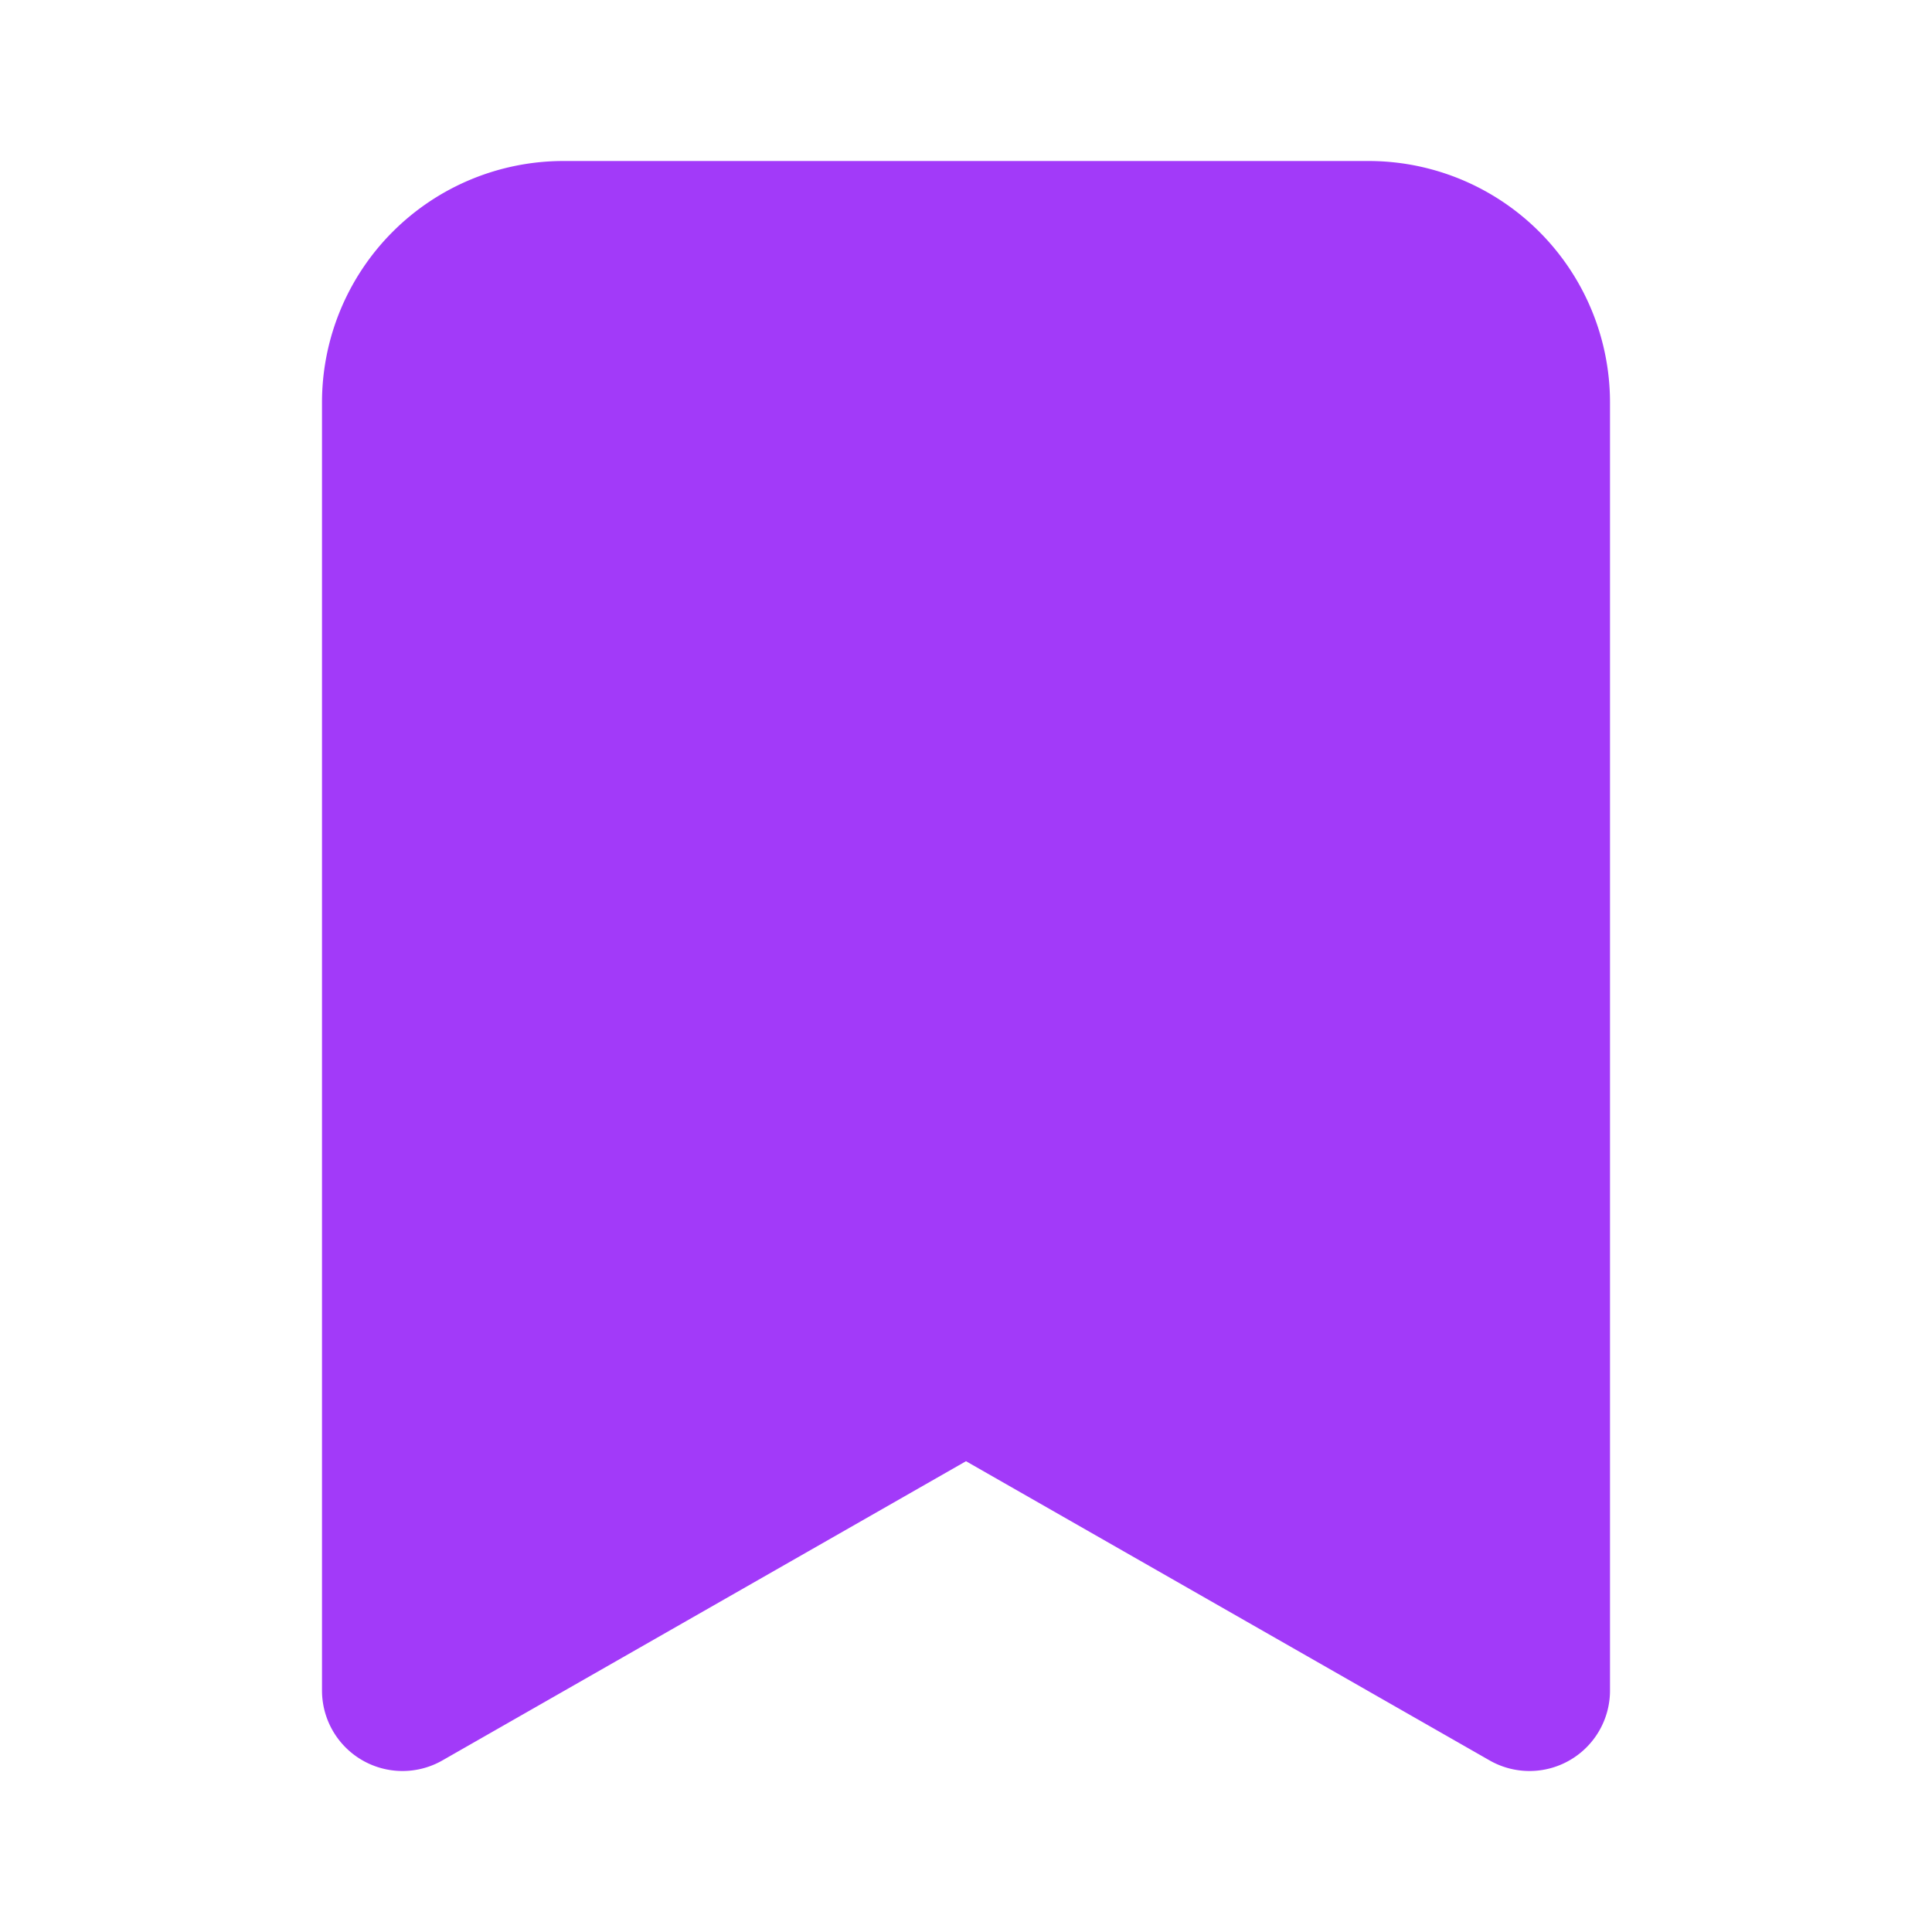 <svg xmlns="http://www.w3.org/2000/svg" width="24" height="24" viewBox="0 0 24 24" fill="#A23AF9" stroke="#A23AF9" stroke-width="2" stroke-linecap="round" stroke-linejoin="round" class="lucide lucide-bookmark"><path d="m19 21-7-4-7 4V5a2 2 0 0 1 2-2h10a2 2 0 0 1 2 2v16z"/></svg>
